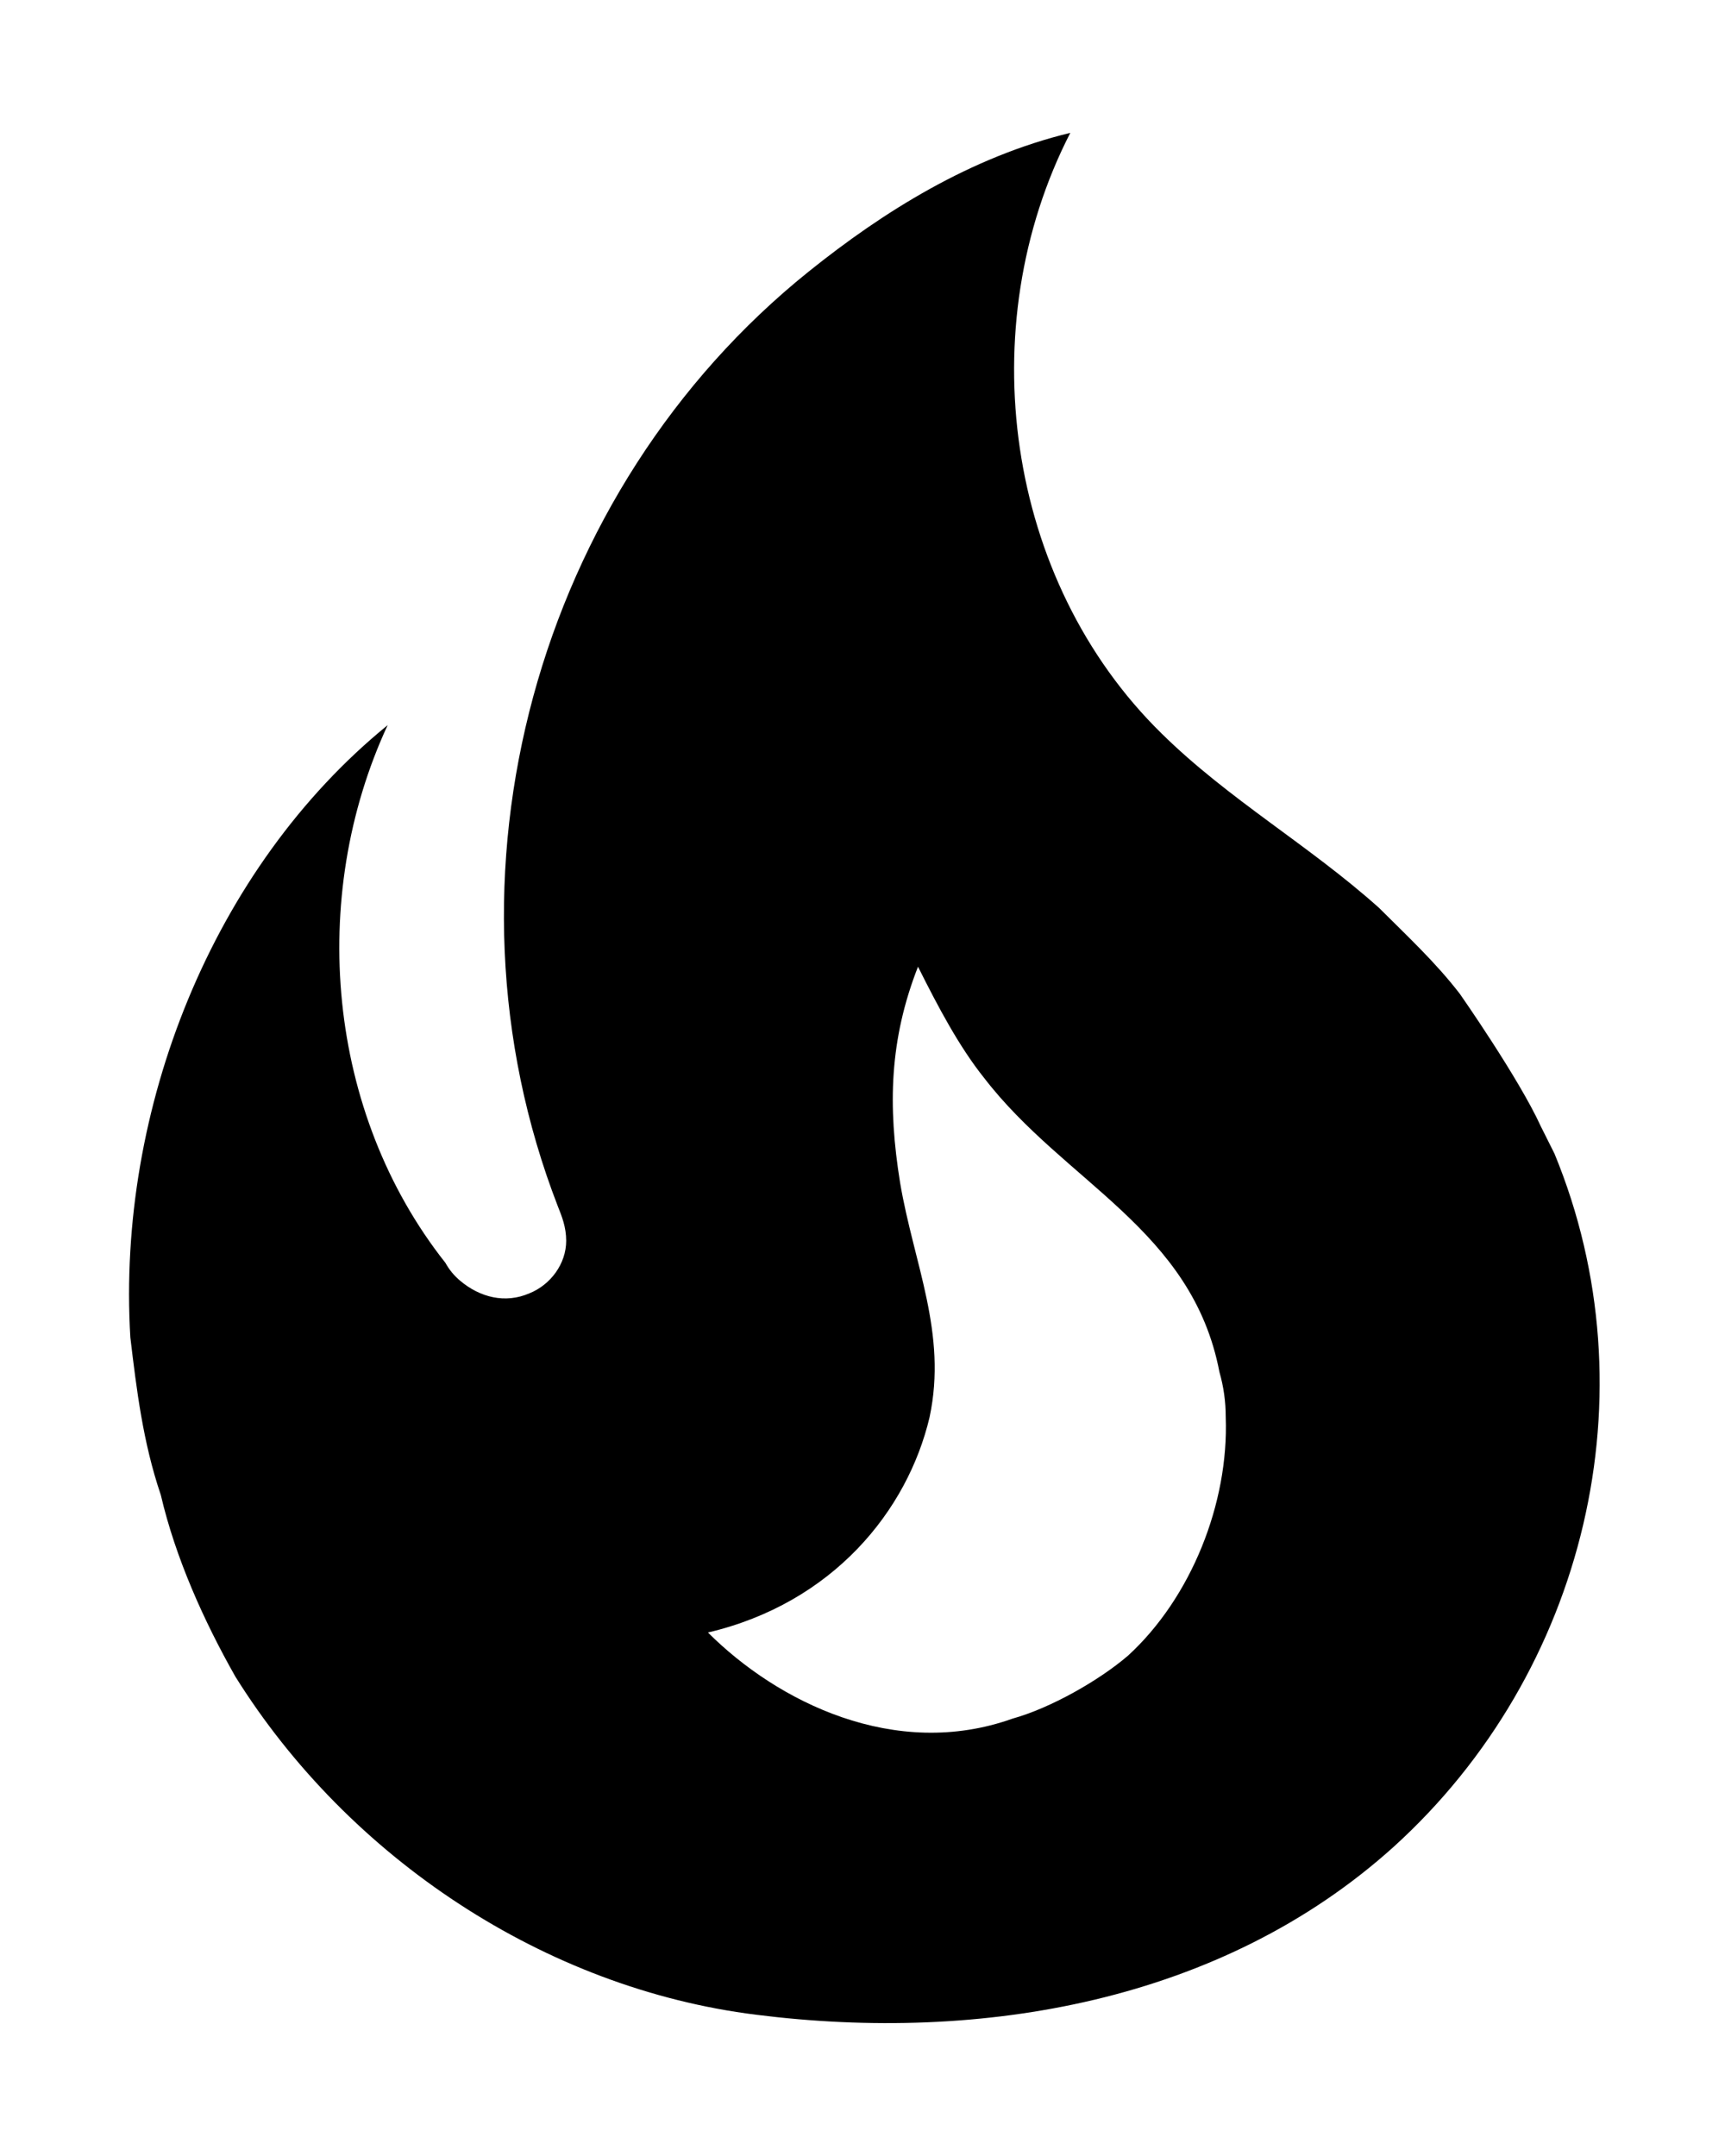 <svg width="57" height="71" viewBox="0 0 57 71" fill="none" xmlns="http://www.w3.org/2000/svg">
<g filter="url(#filter0_d_7_136)">
<path d="M48.074 28.733C47.279 27.696 46.31 26.797 45.411 25.898C43.094 23.823 40.466 22.335 38.252 20.157C33.1 15.107 31.958 6.773 35.244 0.375C31.958 1.17 29.088 2.969 26.633 4.94C17.675 12.133 14.148 24.825 18.367 35.719C18.505 36.065 18.644 36.411 18.644 36.86C18.644 37.621 18.125 38.313 17.433 38.59C16.638 38.935 15.808 38.728 15.151 38.175C14.954 38.01 14.79 37.811 14.667 37.587C10.759 32.641 10.136 25.552 12.765 19.88C6.989 24.583 3.842 32.538 4.292 40.042C4.499 41.771 4.707 43.5 5.295 45.23C5.779 47.305 6.712 49.38 7.75 51.212C11.485 57.195 17.952 61.484 24.903 62.348C32.304 63.282 40.224 61.933 45.895 56.815C52.224 51.074 54.438 41.875 51.187 33.99L50.737 33.091C50.011 31.5 48.074 28.733 48.074 28.733ZM37.146 50.521C36.178 51.351 34.587 52.25 33.342 52.596C29.468 53.979 25.595 52.042 23.312 49.76C27.428 48.792 29.883 45.748 30.61 42.67C31.198 39.904 30.091 37.621 29.641 34.958C29.226 32.399 29.295 30.22 30.229 27.834C30.886 29.148 31.578 30.462 32.408 31.5C35.071 34.958 39.255 36.48 40.155 41.183C40.293 41.667 40.362 42.152 40.362 42.67C40.466 45.506 39.221 48.619 37.146 50.521Z" fill="black"/>
</g>
<defs>
<filter id="filter0_d_7_136" x="0.249" y="0.375" width="56.425" height="70.248" filterUnits="userSpaceOnUse" color-interpolation-filters="sRGB">
<feFlood flood-opacity="0" result="BackgroundImageFix"/>
<feColorMatrix in="SourceAlpha" type="matrix" values="0 0 0 0 0 0 0 0 0 0 0 0 0 0 0 0 0 0 127 0" result="hardAlpha"/>
<feOffset dy="4"/>
<feGaussianBlur stdDeviation="2"/>
<feComposite in2="hardAlpha" operator="out"/>
<feColorMatrix type="matrix" values="0 0 0 0 0 0 0 0 0 0 0 0 0 0 0 0 0 0 0.25 0"/>
<feBlend mode="normal" in2="BackgroundImageFix" result="effect1_dropShadow_7_136"/>
<feBlend mode="normal" in="SourceGraphic" in2="effect1_dropShadow_7_136" result="shape"/>
</filter>
</defs>
</svg>
